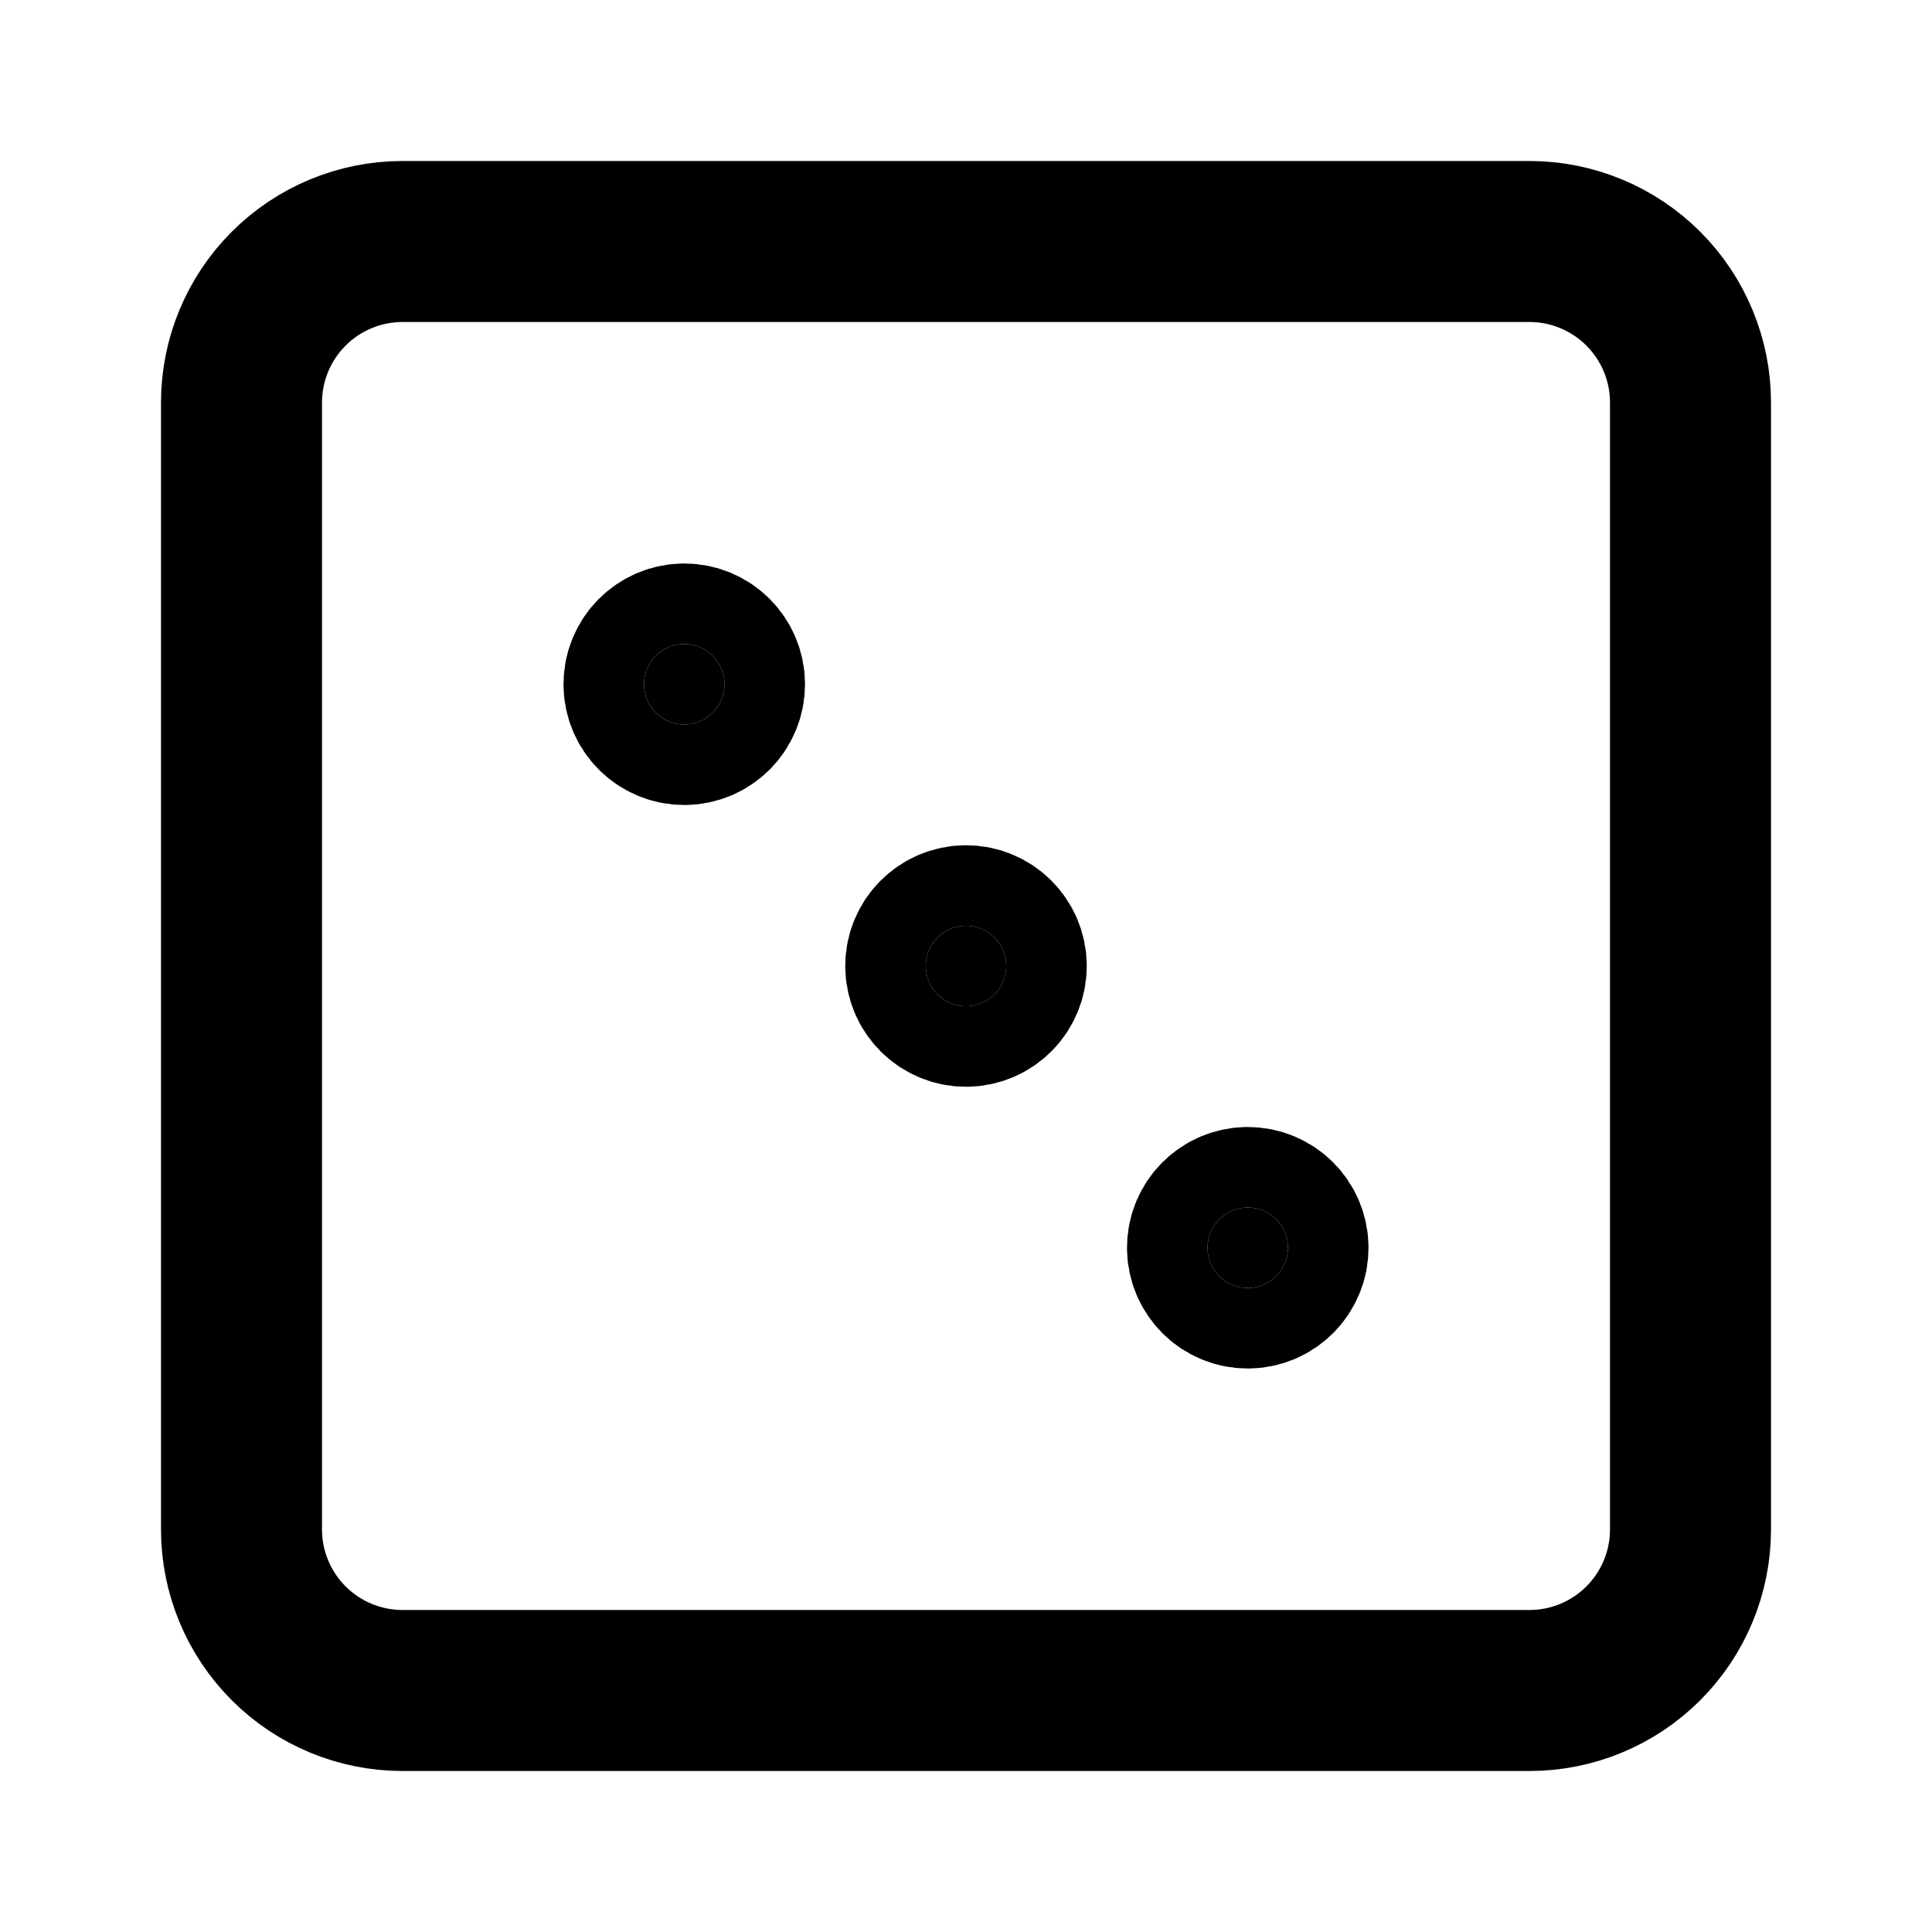 <svg width="24" height="24" viewBox="0 0 24 24" fill="none" xmlns="http://www.w3.org/2000/svg">
<g clip-path="url(#clip0_802_75403)">
<path d="M3 5C3 4.47 3.211 3.961 3.586 3.586C3.961 3.211 4.47 3 5 3H19C19.53 3 20.039 3.211 20.414 3.586C20.789 3.961 21 4.47 21 5V19C21 19.53 20.789 20.039 20.414 20.414C20.039 20.789 19.53 21 19 21H5C4.47 21 3.961 20.789 3.586 20.414C3.211 20.039 3 19.53 3 19V5Z" stroke="black" stroke-width="2" stroke-linecap="round" stroke-linejoin="round"/>
<path d="M8.5 9C8.776 9 9 8.776 9 8.5C9 8.224 8.776 8 8.5 8C8.224 8 8 8.224 8 8.5C8 8.776 8.224 9 8.5 9Z" fill="black" stroke="black" stroke-width="2" stroke-linecap="round" stroke-linejoin="round"/>
<path d="M15.5 16C15.776 16 16 15.776 16 15.5C16 15.224 15.776 15 15.5 15C15.224 15 15 15.224 15 15.5C15 15.776 15.224 16 15.5 16Z" fill="black" stroke="black" stroke-width="2" stroke-linecap="round" stroke-linejoin="round"/>
<path d="M12 12.5C12.276 12.5 12.5 12.276 12.5 12C12.5 11.724 12.276 11.5 12 11.5C11.724 11.5 11.5 11.724 11.5 12C11.5 12.276 11.724 12.5 12 12.5Z" fill="black" stroke="black" stroke-width="2" stroke-linecap="round" stroke-linejoin="round"/>
</g>
<defs>
<clipPath id="clip0_802_75403">
<rect width="24" height="24" fill="white"/>
</clipPath>
</defs>
</svg>
